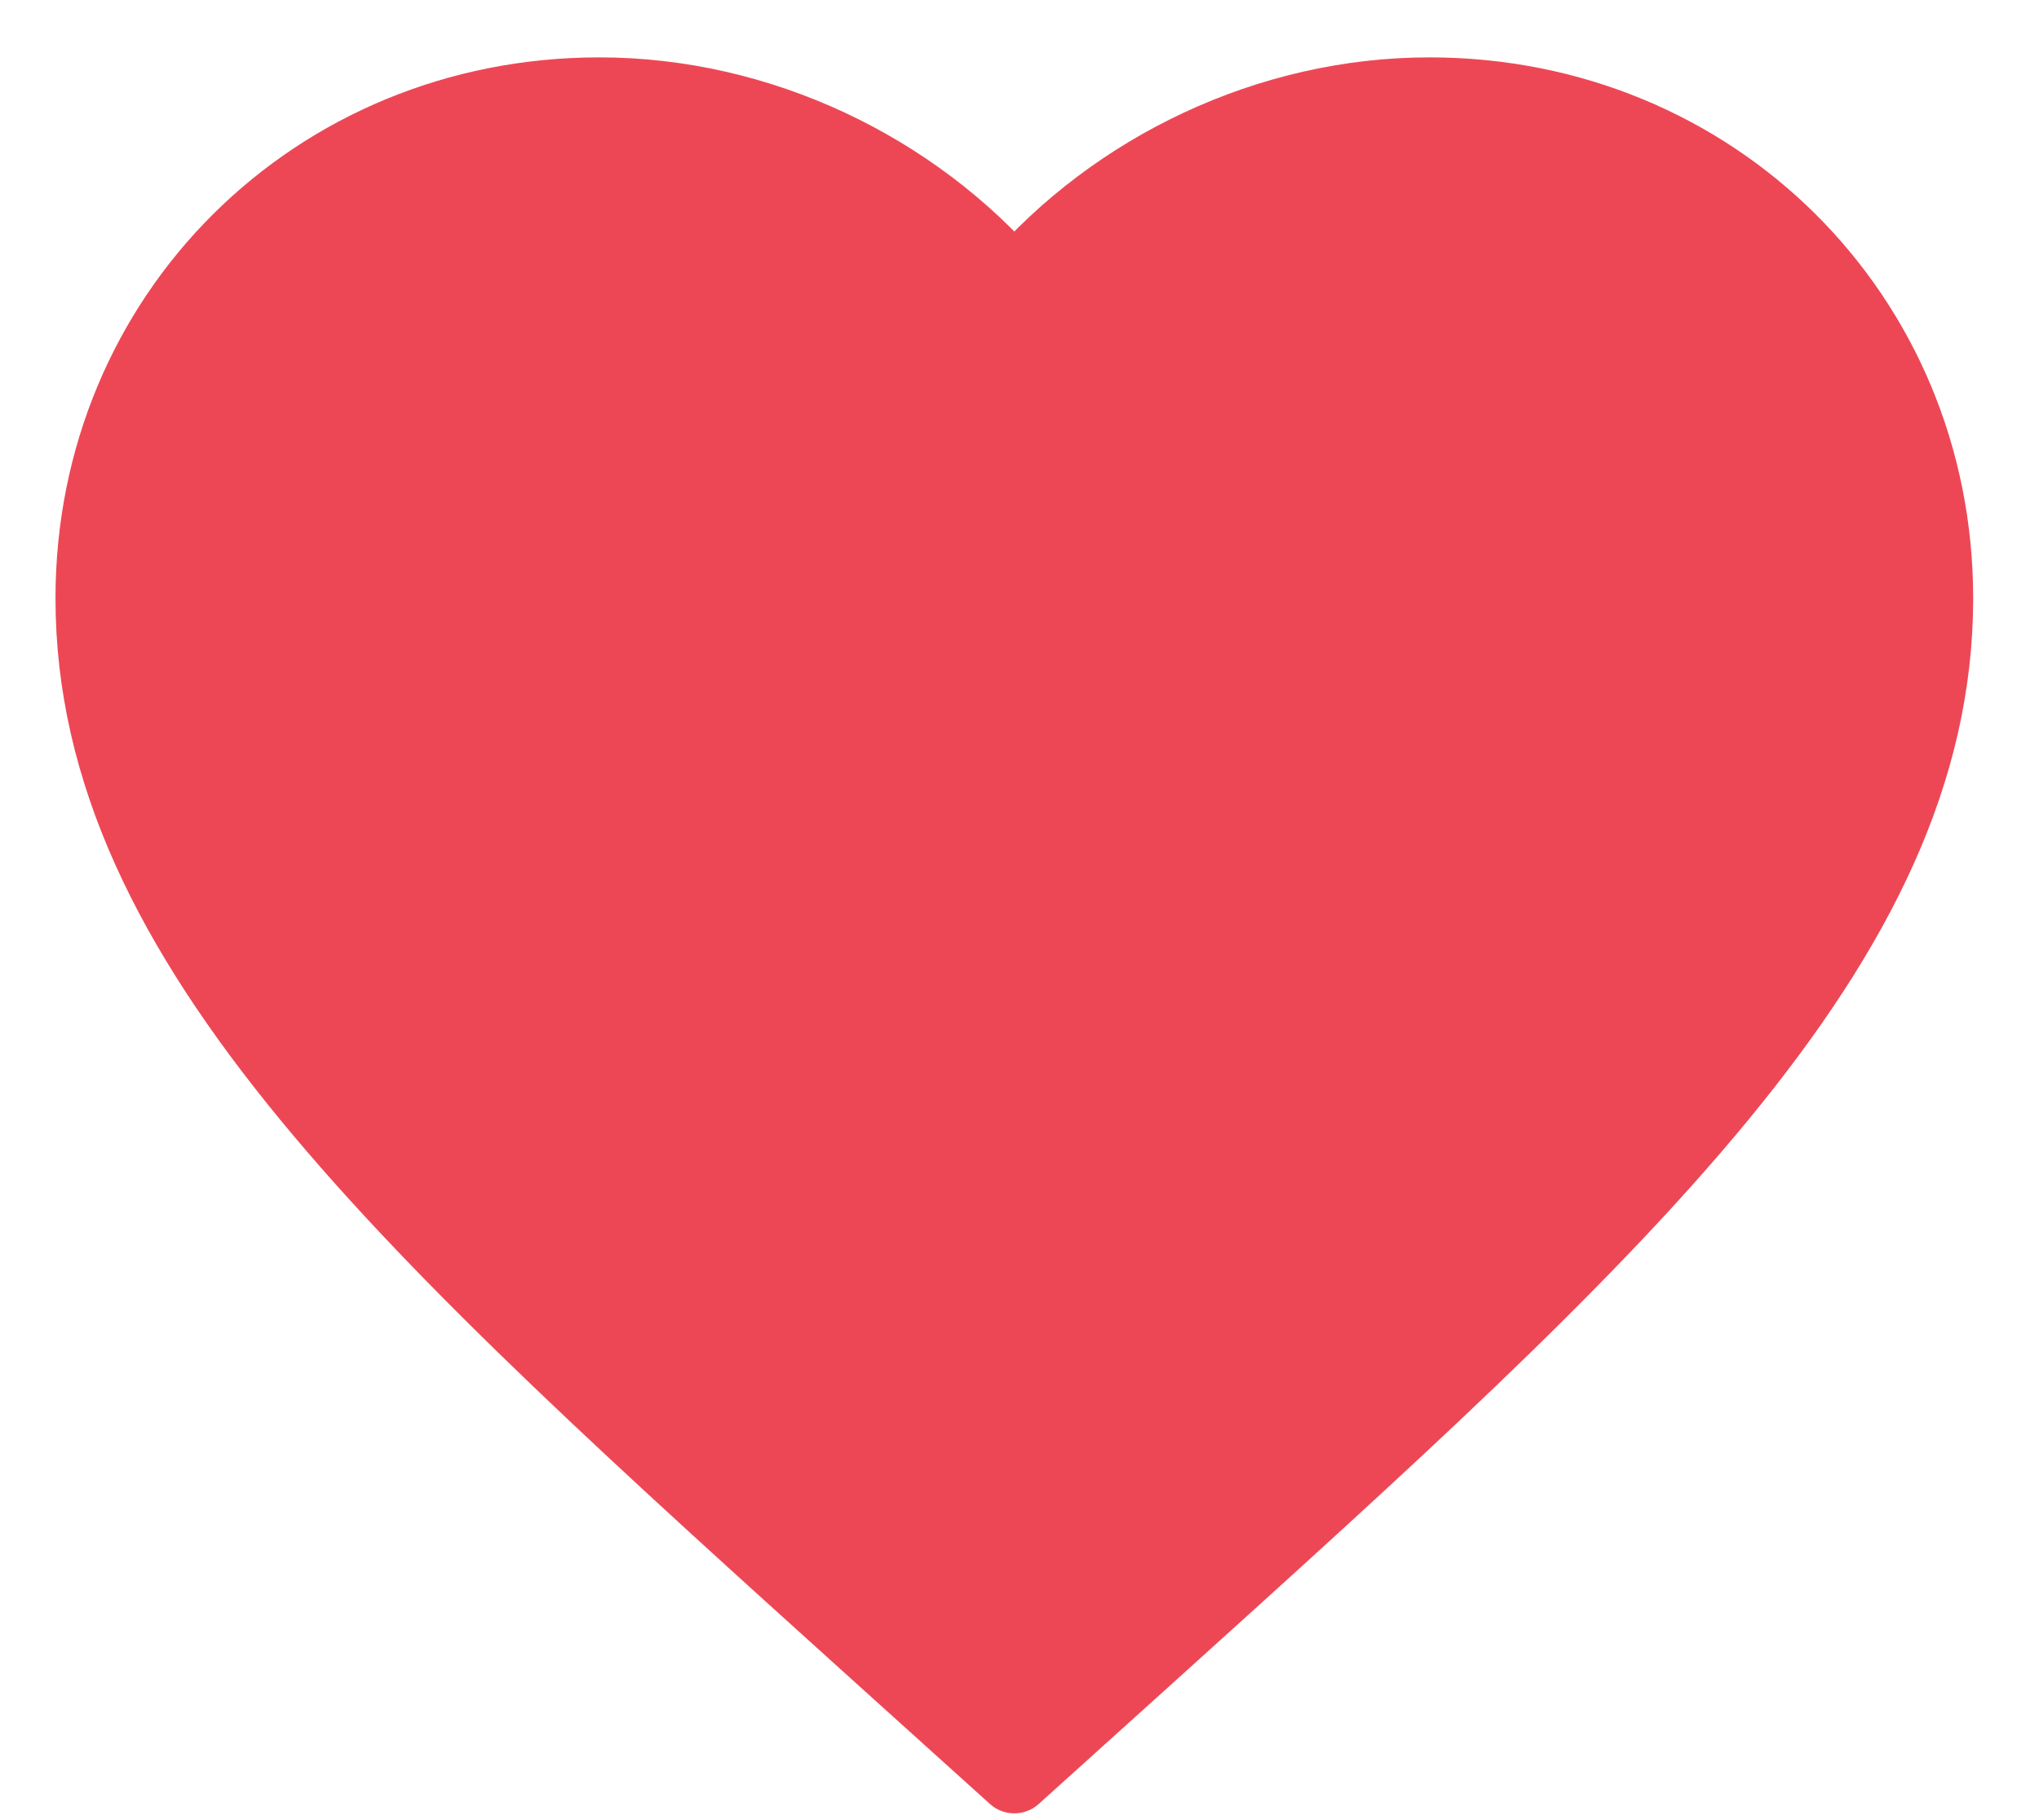 <svg width="28" height="25" viewBox="0 0 28 25" fill="none" xmlns="http://www.w3.org/2000/svg">
<path fill-rule="evenodd" clip-rule="evenodd" d="M13.929 24.407L12.092 22.75C5.569 16.86 1.262 12.974 1.262 8.217C1.262 4.331 4.321 1.288 8.229 1.288C10.433 1.288 12.548 2.309 13.929 3.915C15.31 2.309 17.425 1.288 19.629 1.288C23.537 1.288 26.596 4.331 26.596 8.217C26.596 12.974 22.289 16.86 15.766 22.75L13.929 24.407Z" fill="#ED4756" stroke="#ED4756" stroke-linejoin="round"/>
</svg>
